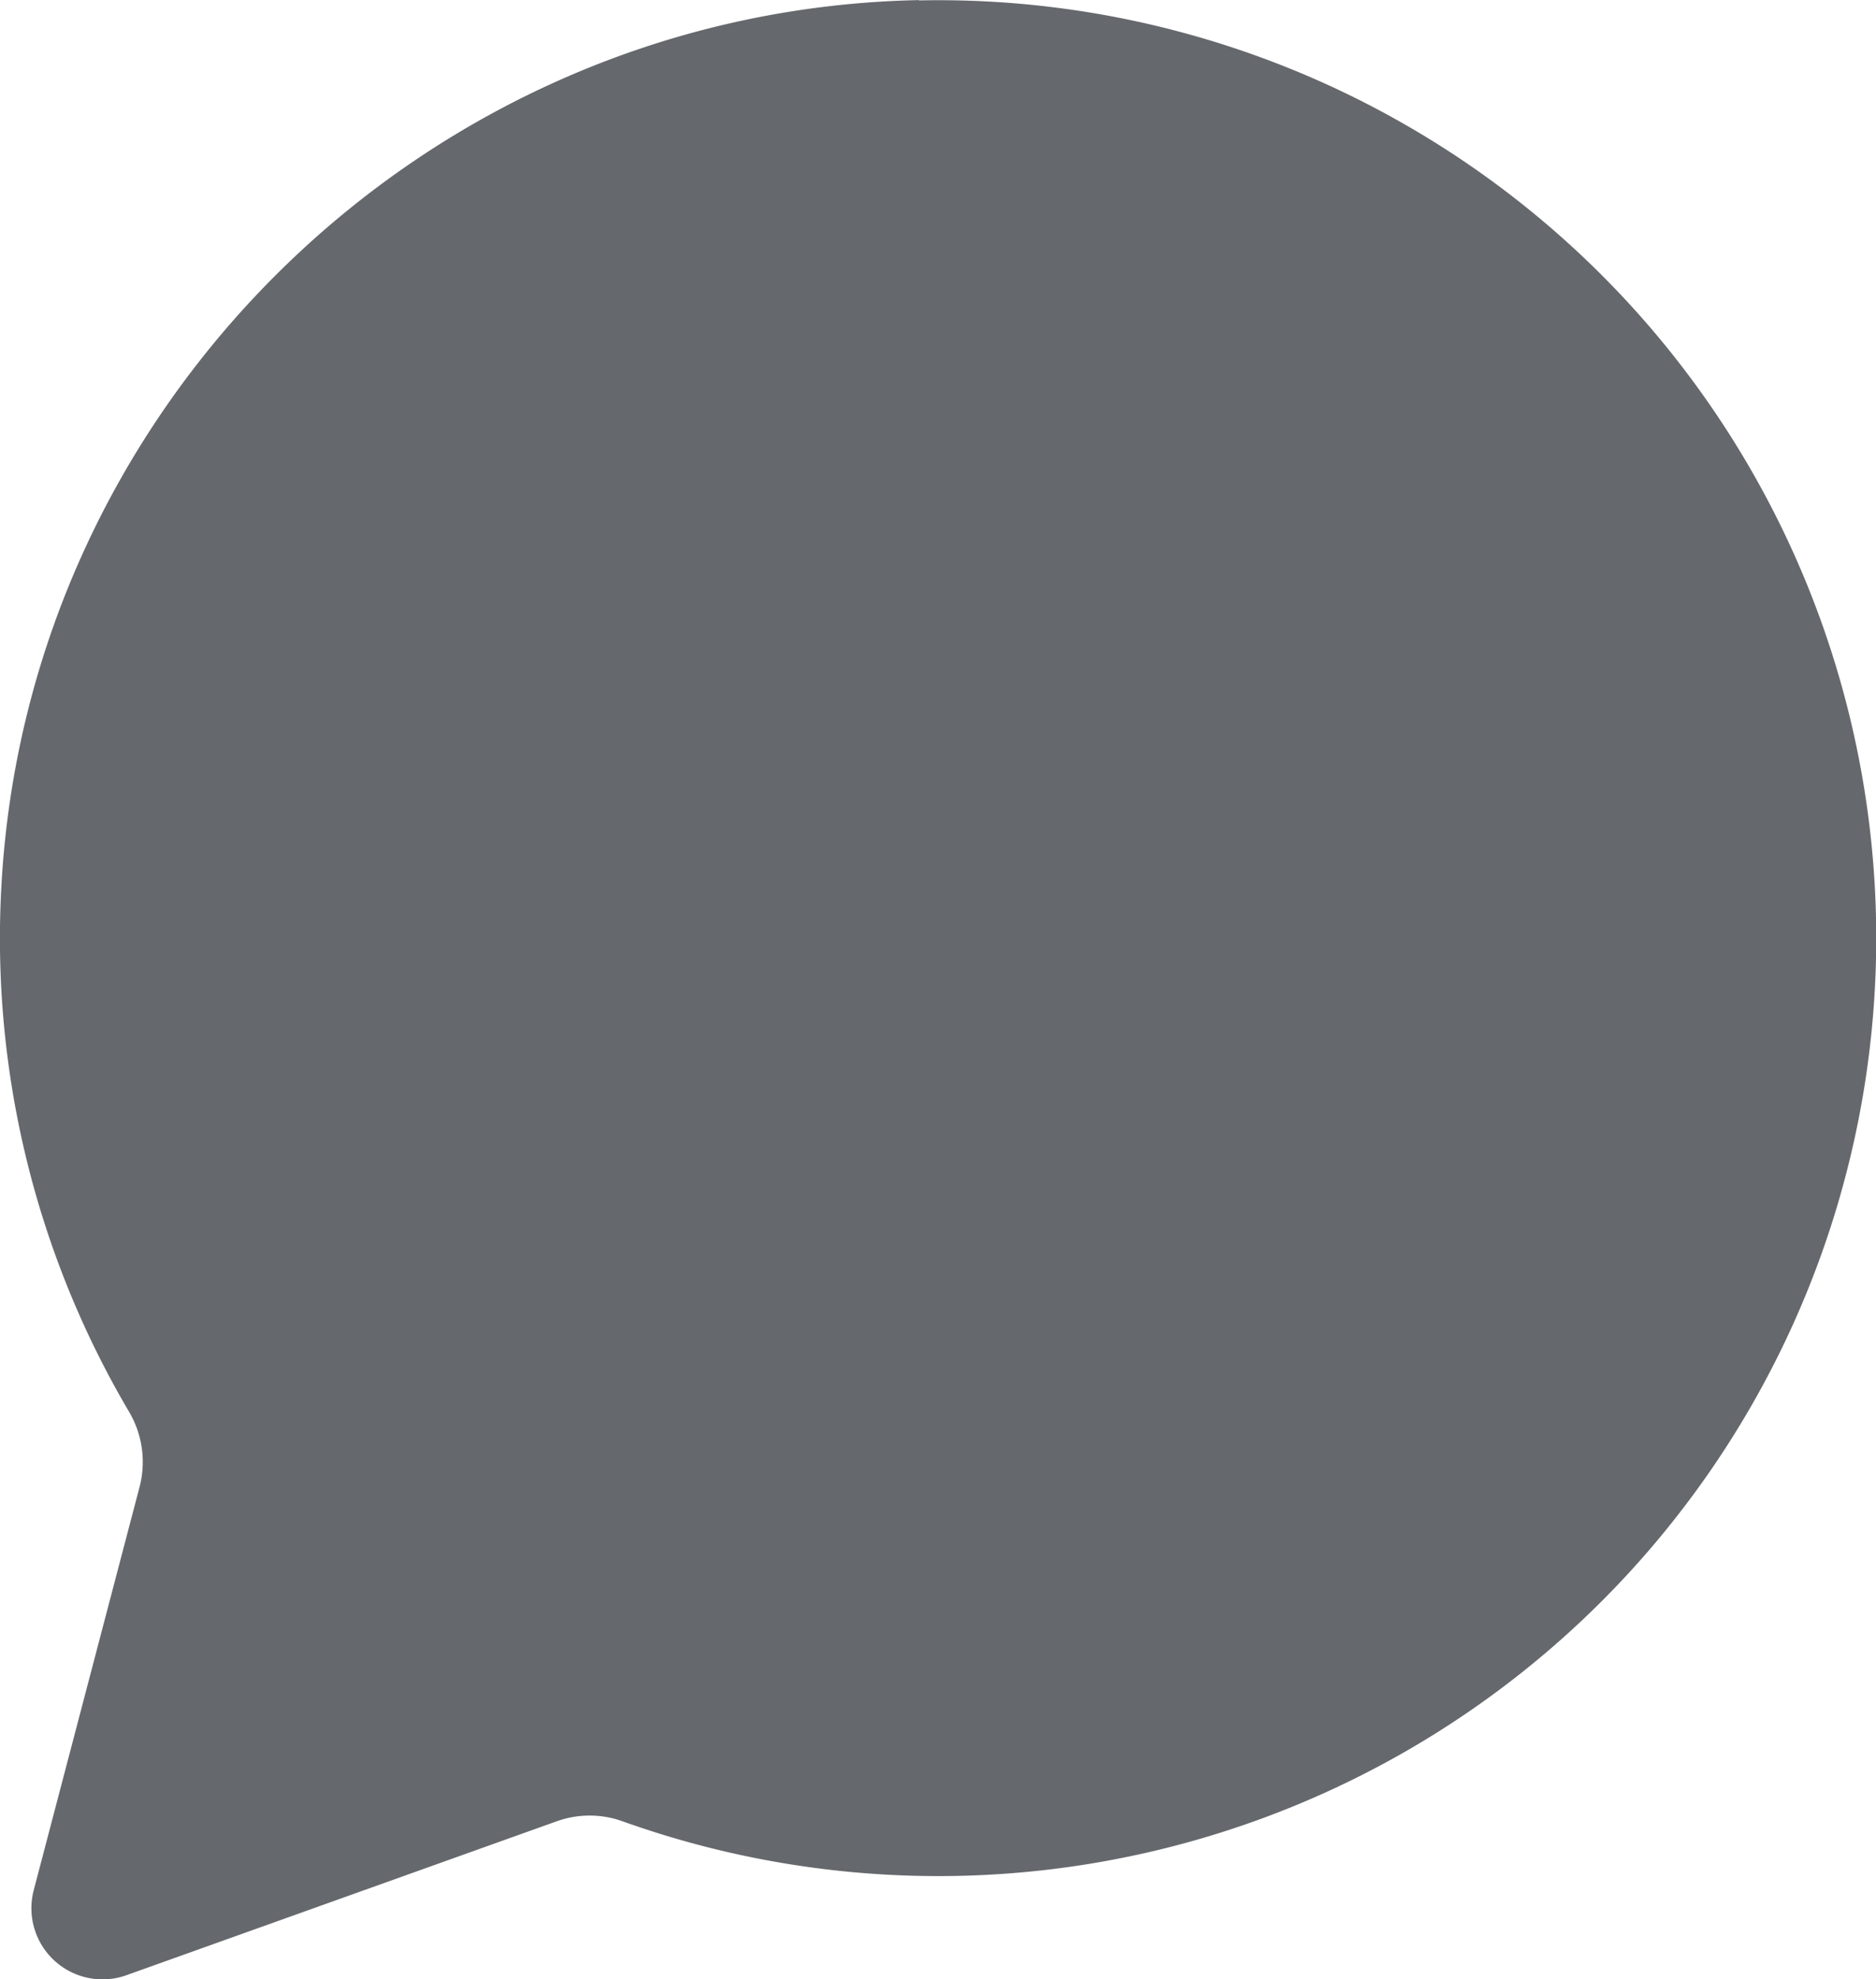 <svg id="chat" xmlns="http://www.w3.org/2000/svg" viewBox="0 0 184.65 194.8"><defs><style>.cls-1{fill:#65686c;}</style></defs><g id="Layer_9" data-name="Layer 9"><path class="cls-1" d="M1098.35,478.76c-48.17.95-87.89,39.42-90.34,87.53a91.75,91.75,0,0,0,12.61,51.45,9.73,9.73,0,0,1,1,7.38l-10.4,39.62a7,7,0,0,0,9.16,8.39L1062.68,658a9.58,9.58,0,0,1,6.49,0,92.31,92.31,0,1,0,29.18-179.21Z" transform="translate(-1007.89 -478.75)"/></g></svg>